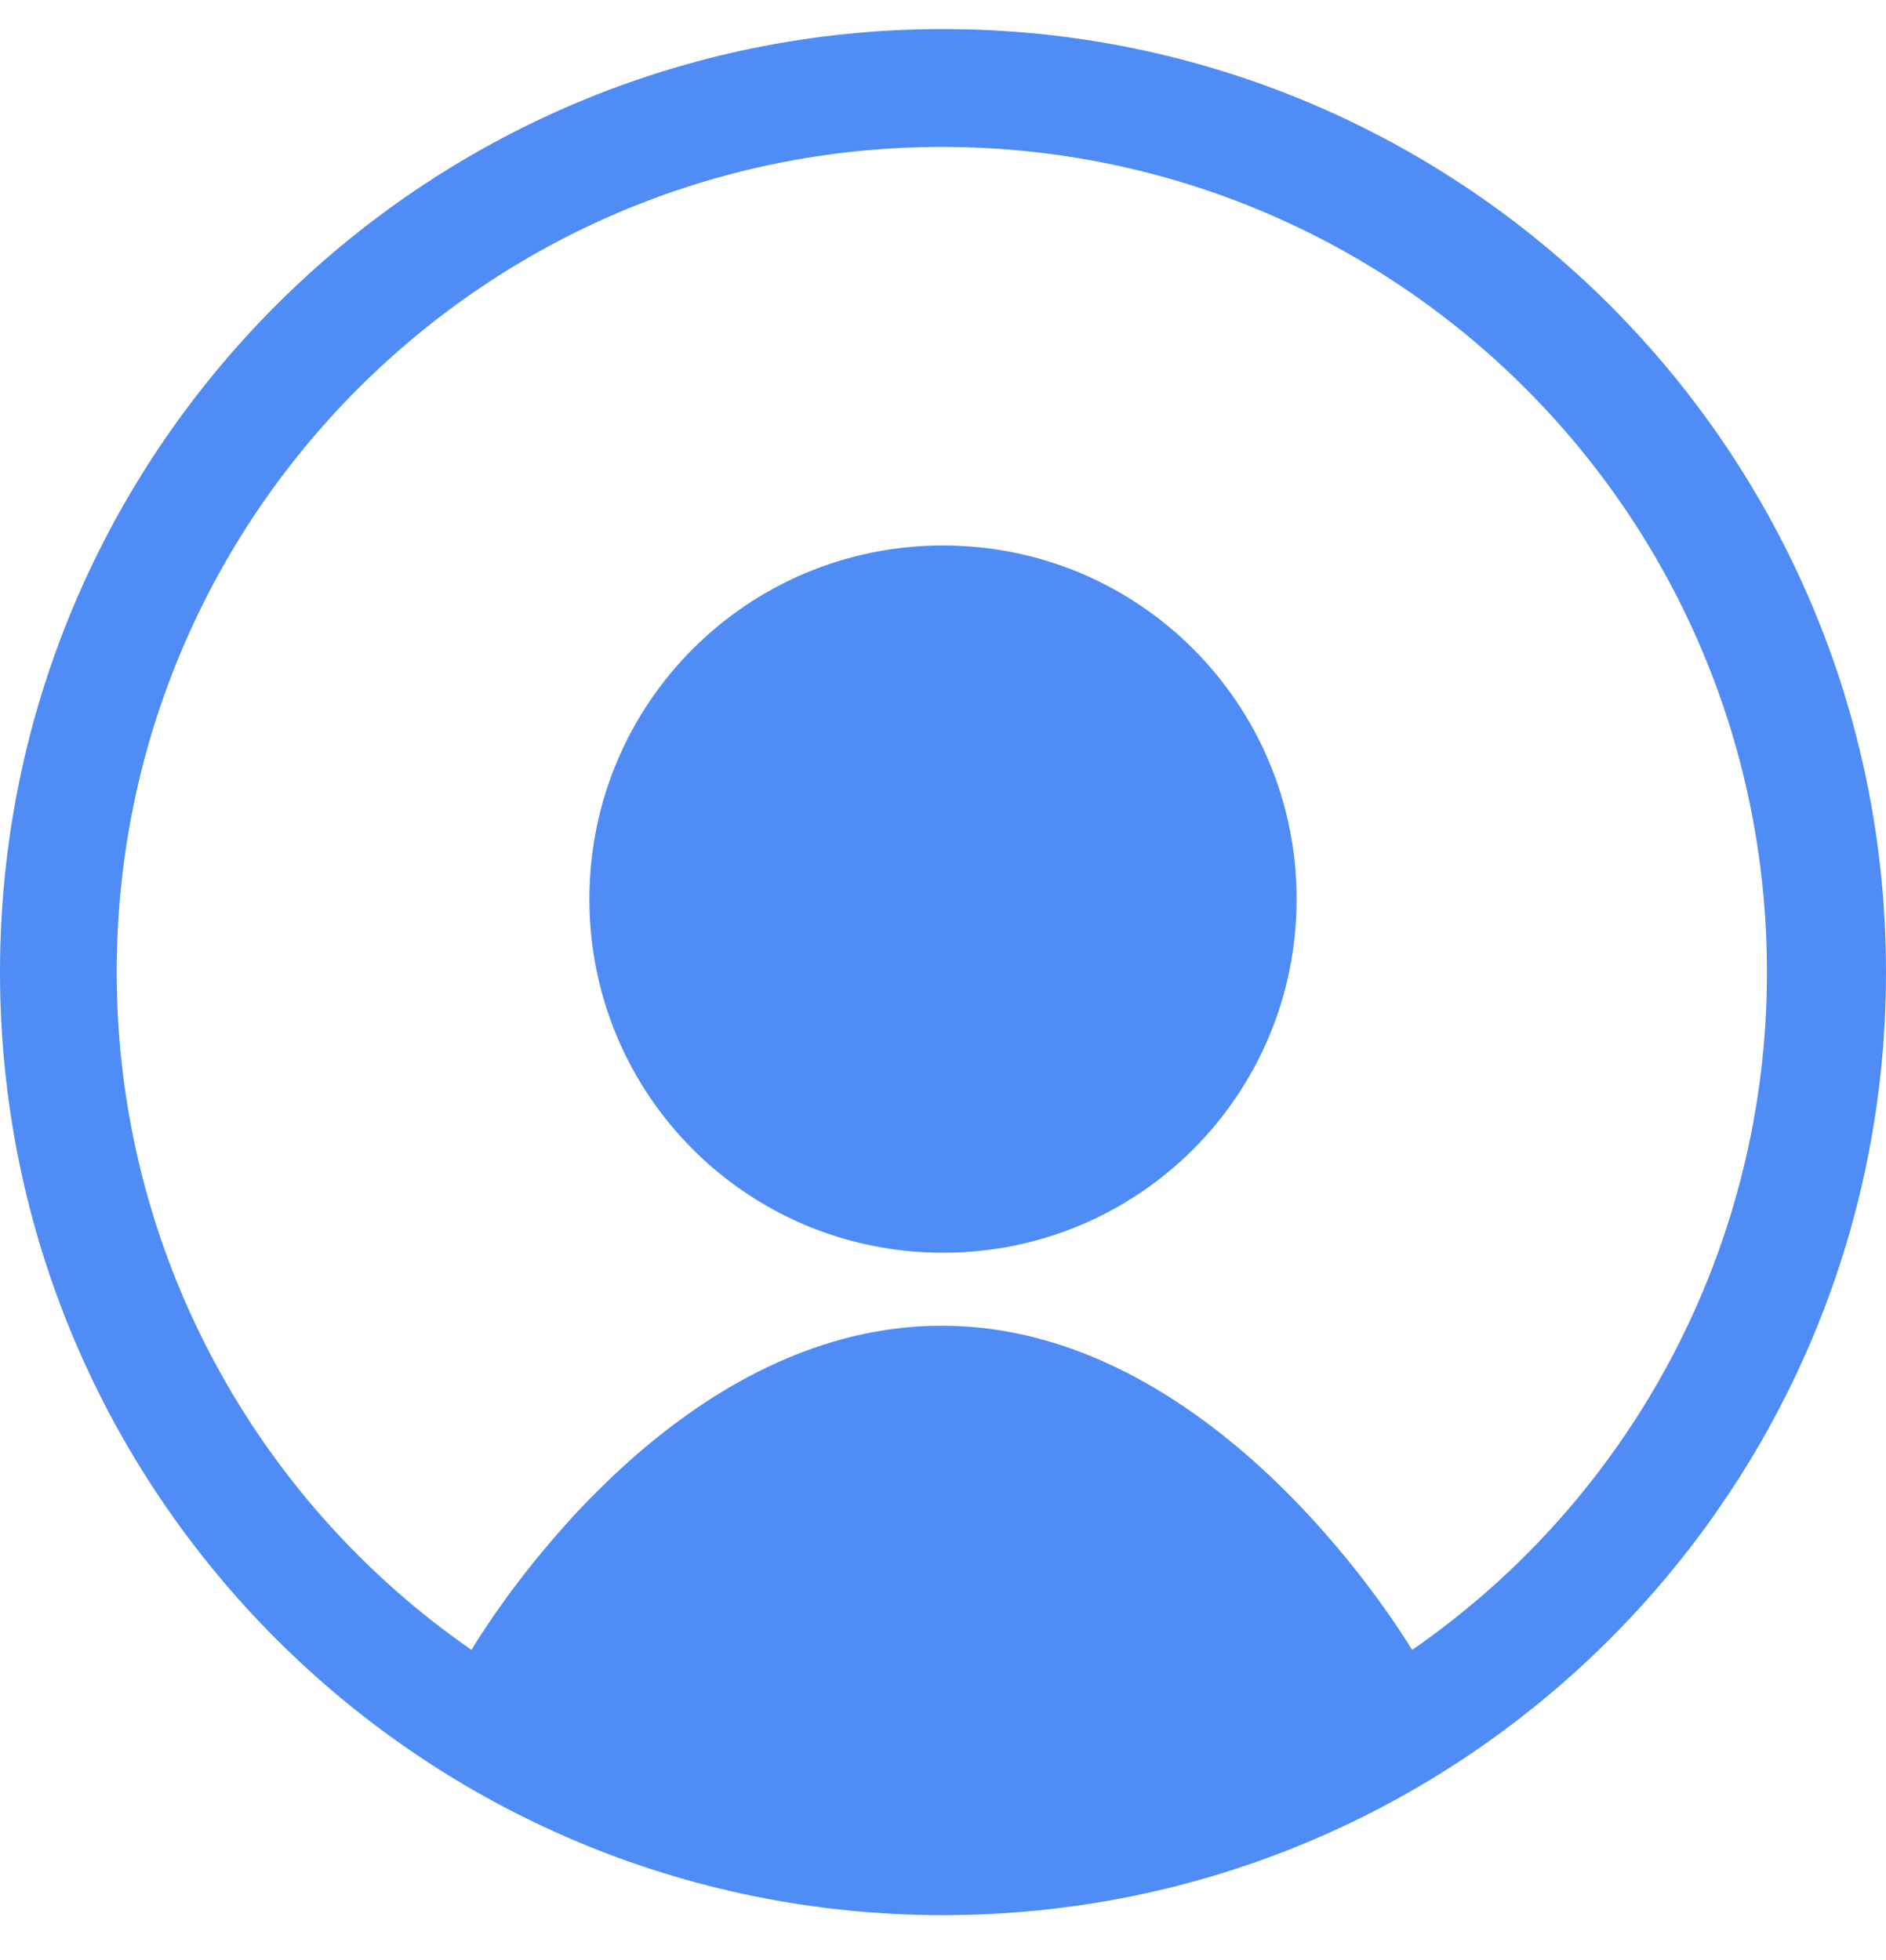 <svg width="51" height="53" viewBox="0 0 51 53" fill="none" xmlns="http://www.w3.org/2000/svg">
<path d="M35.062 24.312C35.062 29.604 30.791 33.875 25.5 33.875C20.209 33.875 15.938 29.604 15.938 24.312C15.938 19.021 20.209 14.75 25.5 14.75C30.791 14.75 35.062 19.021 35.062 24.312Z" fill="#4F8CF5"/>
<path fill-rule="evenodd" clip-rule="evenodd" d="M51 26.286C51 40.374 39.589 51.786 25.5 51.786C11.411 51.786 0 40.374 0 26.286C0 12.197 11.411 0.786 25.5 0.786C39.589 0.786 51 12.197 51 26.286ZM12.75 44.614C13.26 43.766 18.201 35.848 25.468 35.848C32.704 35.848 37.676 43.785 38.186 44.614C41.15 42.564 43.572 39.825 45.243 36.633C46.914 33.44 47.785 29.889 47.781 26.286C47.781 13.95 37.804 3.973 25.468 3.973C13.133 3.973 3.156 13.95 3.156 26.286C3.156 33.872 6.949 40.598 12.75 44.614Z" fill="#4F8CF5"/>
</svg>
